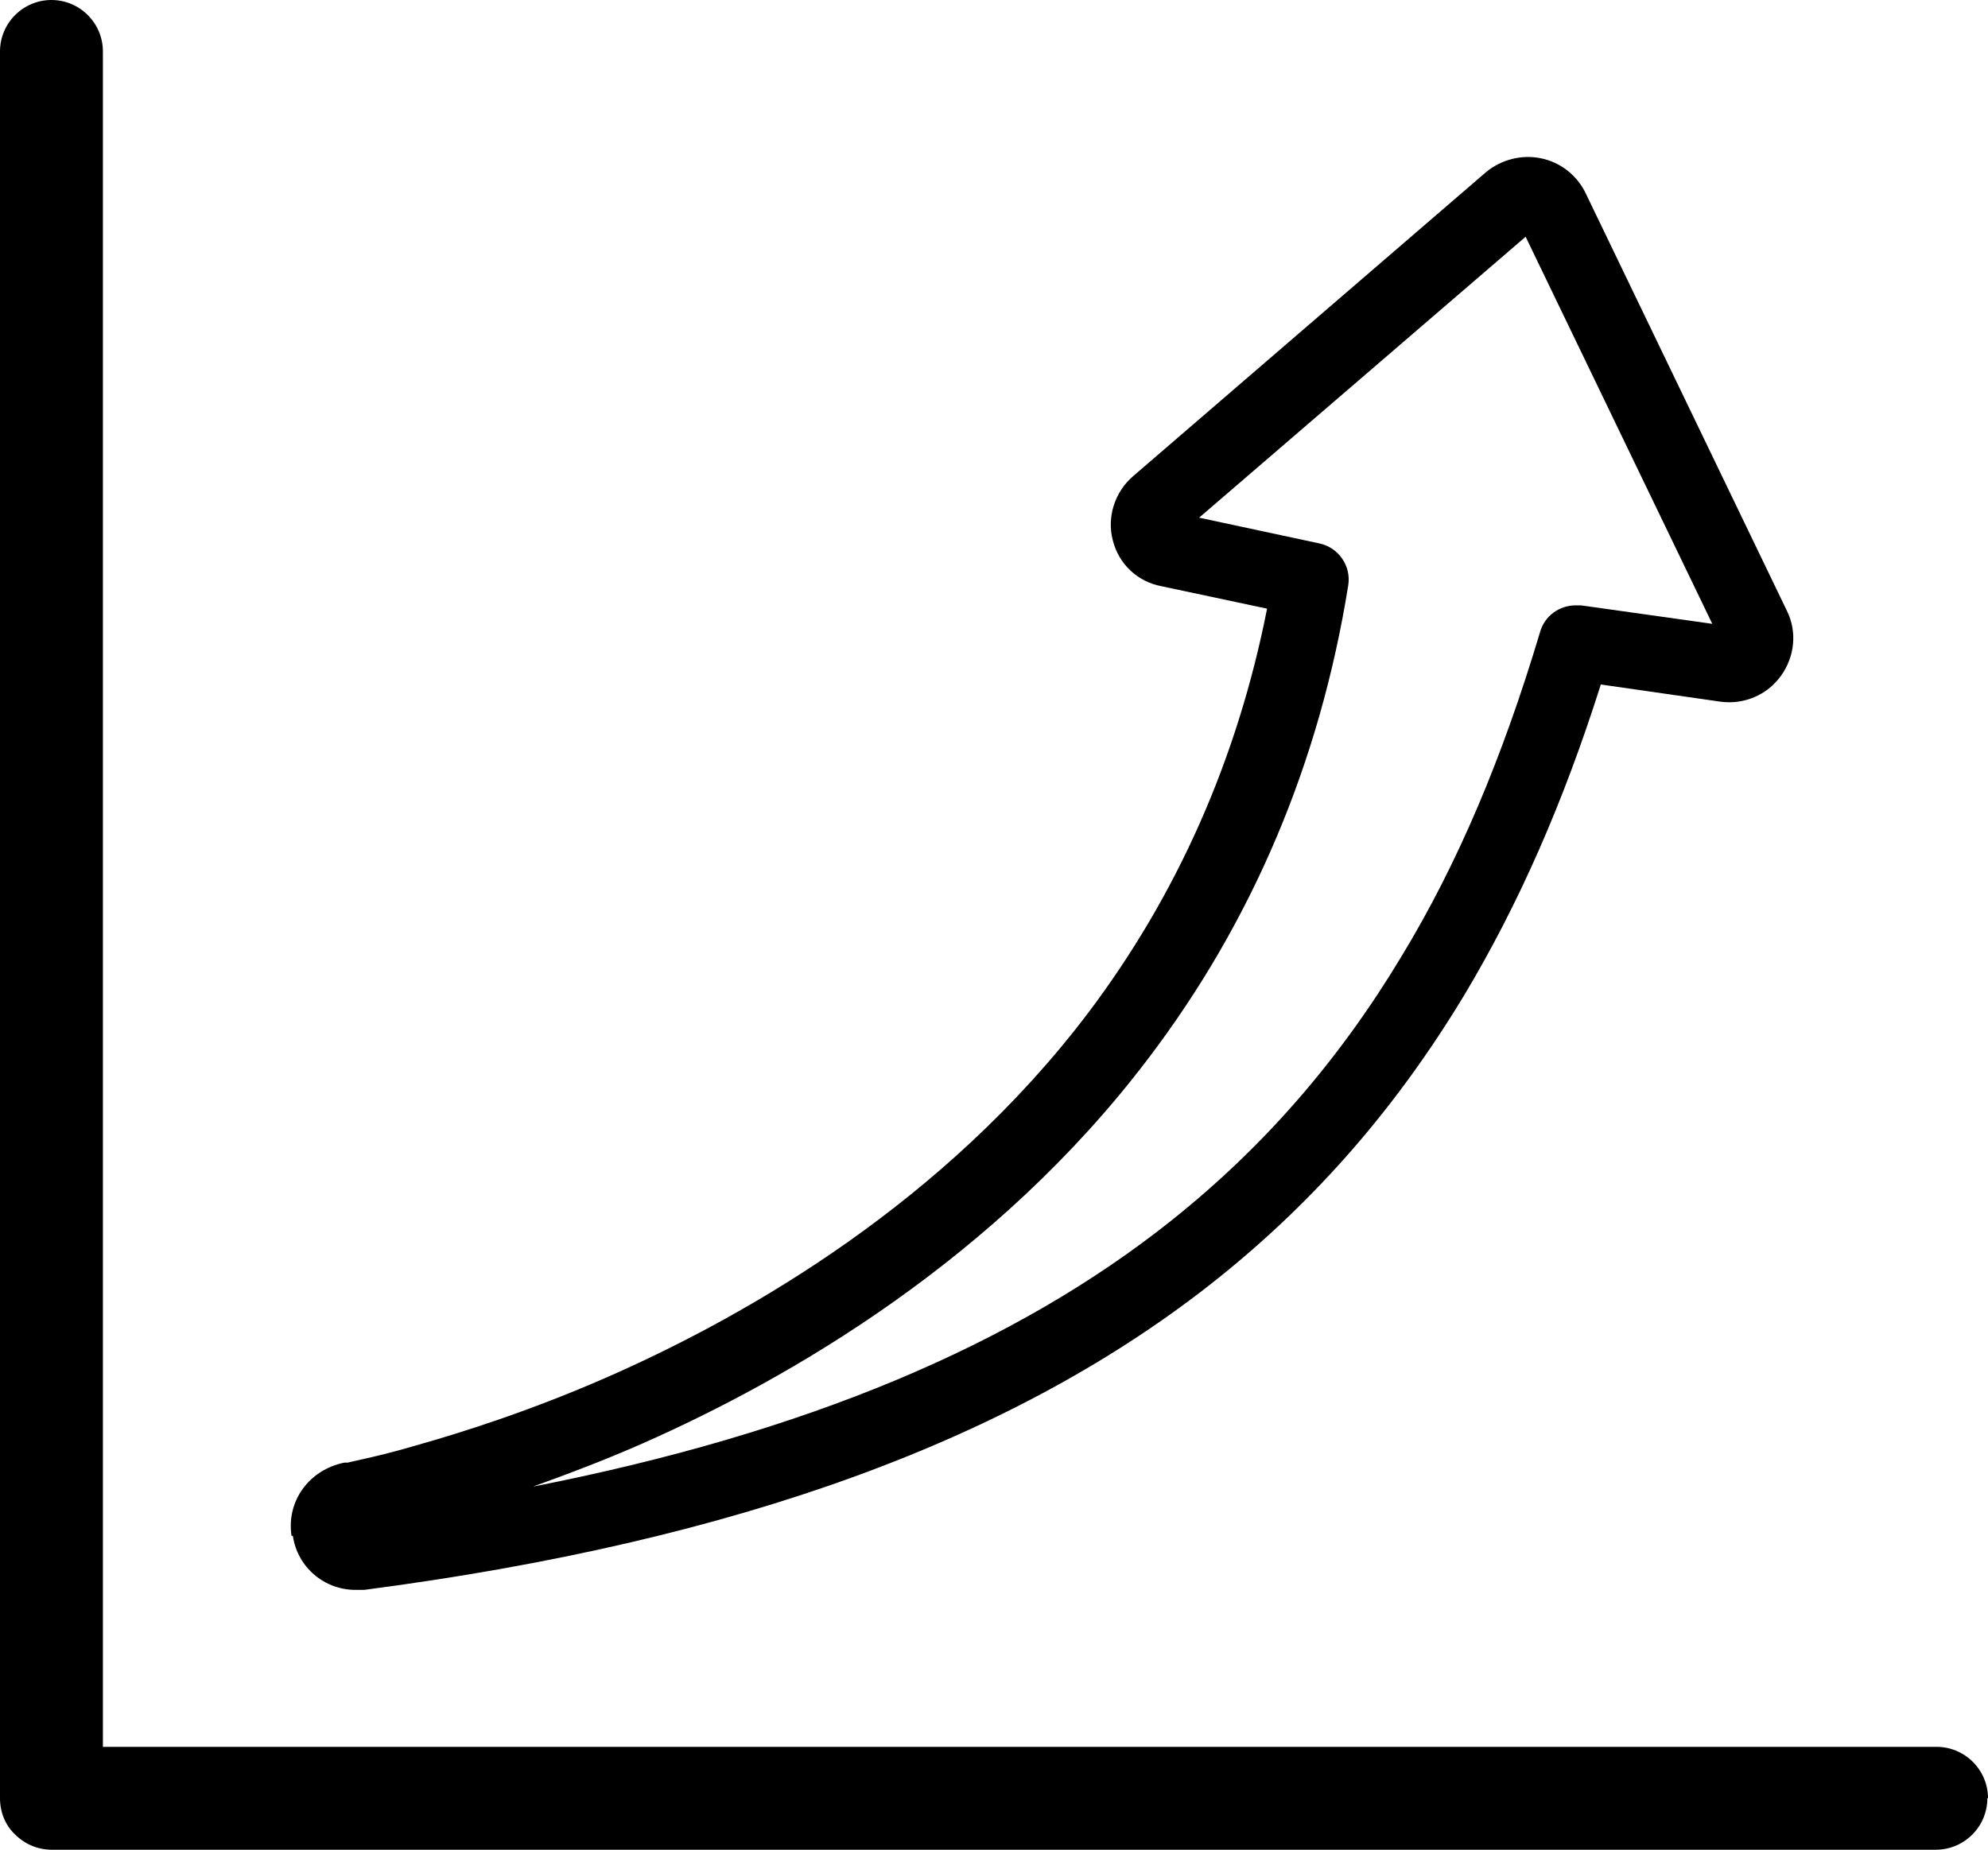 <?xml version="1.0" encoding="UTF-8"?>
<svg id="Camada_2" data-name="Camada 2" xmlns="http://www.w3.org/2000/svg" viewBox="0 0 30.14 28.05">
  <g id="Layer_1" data-name="Layer 1">
    <g>
      <path d="M4.44,23.29c.07.48.48.82.95.82.04,0,.08,0,.13,0,5.67-.74,9.9-2.29,12.94-4.72,1.5-1.2,2.72-2.61,3.74-4.3.82-1.37,1.5-2.91,2.07-4.71l1.81.26c.36.05.71-.1.92-.39.21-.29.25-.67.09-.99l-3.05-6.33h0c-.13-.27-.38-.47-.68-.53-.29-.06-.6.02-.83.21l-5.35,4.61c-.28.24-.4.62-.31.97.09.36.37.63.74.7l1.6.34c-.45,2.28-1.36,4.34-2.72,6.14-2.17,2.86-5.13,4.56-7.23,5.49-1.2.53-2.25.86-2.92,1.05-.37.11-.67.18-.85.22-.1.02-.17.04-.22.05h-.05c-.54.11-.88.59-.8,1.11ZM8.09,22.54c.5-.18,1.06-.39,1.65-.65,2.22-.98,5.36-2.79,7.67-5.84,1.58-2.08,2.6-4.49,3.03-7.17.05-.3-.15-.58-.44-.64l-1.82-.39,4.95-4.26,2.83,5.87-1.99-.28s-.05,0-.08,0c-.25,0-.47.16-.54.4-.57,1.91-1.25,3.52-2.1,4.92-.95,1.58-2.09,2.89-3.48,4-2.38,1.9-5.56,3.23-9.67,4.04Z"/>
      <path d="M30.14,27.27c0-.43-.35-.78-.78-.78H1.56V.78c0-.43-.35-.78-.78-.78S0,.35,0,.78h0v26.49c0,.21.08.41.23.55.15.15.35.23.55.23h28.57c.43,0,.78-.35.78-.78Z"/>
    </g>
  </g>
</svg>